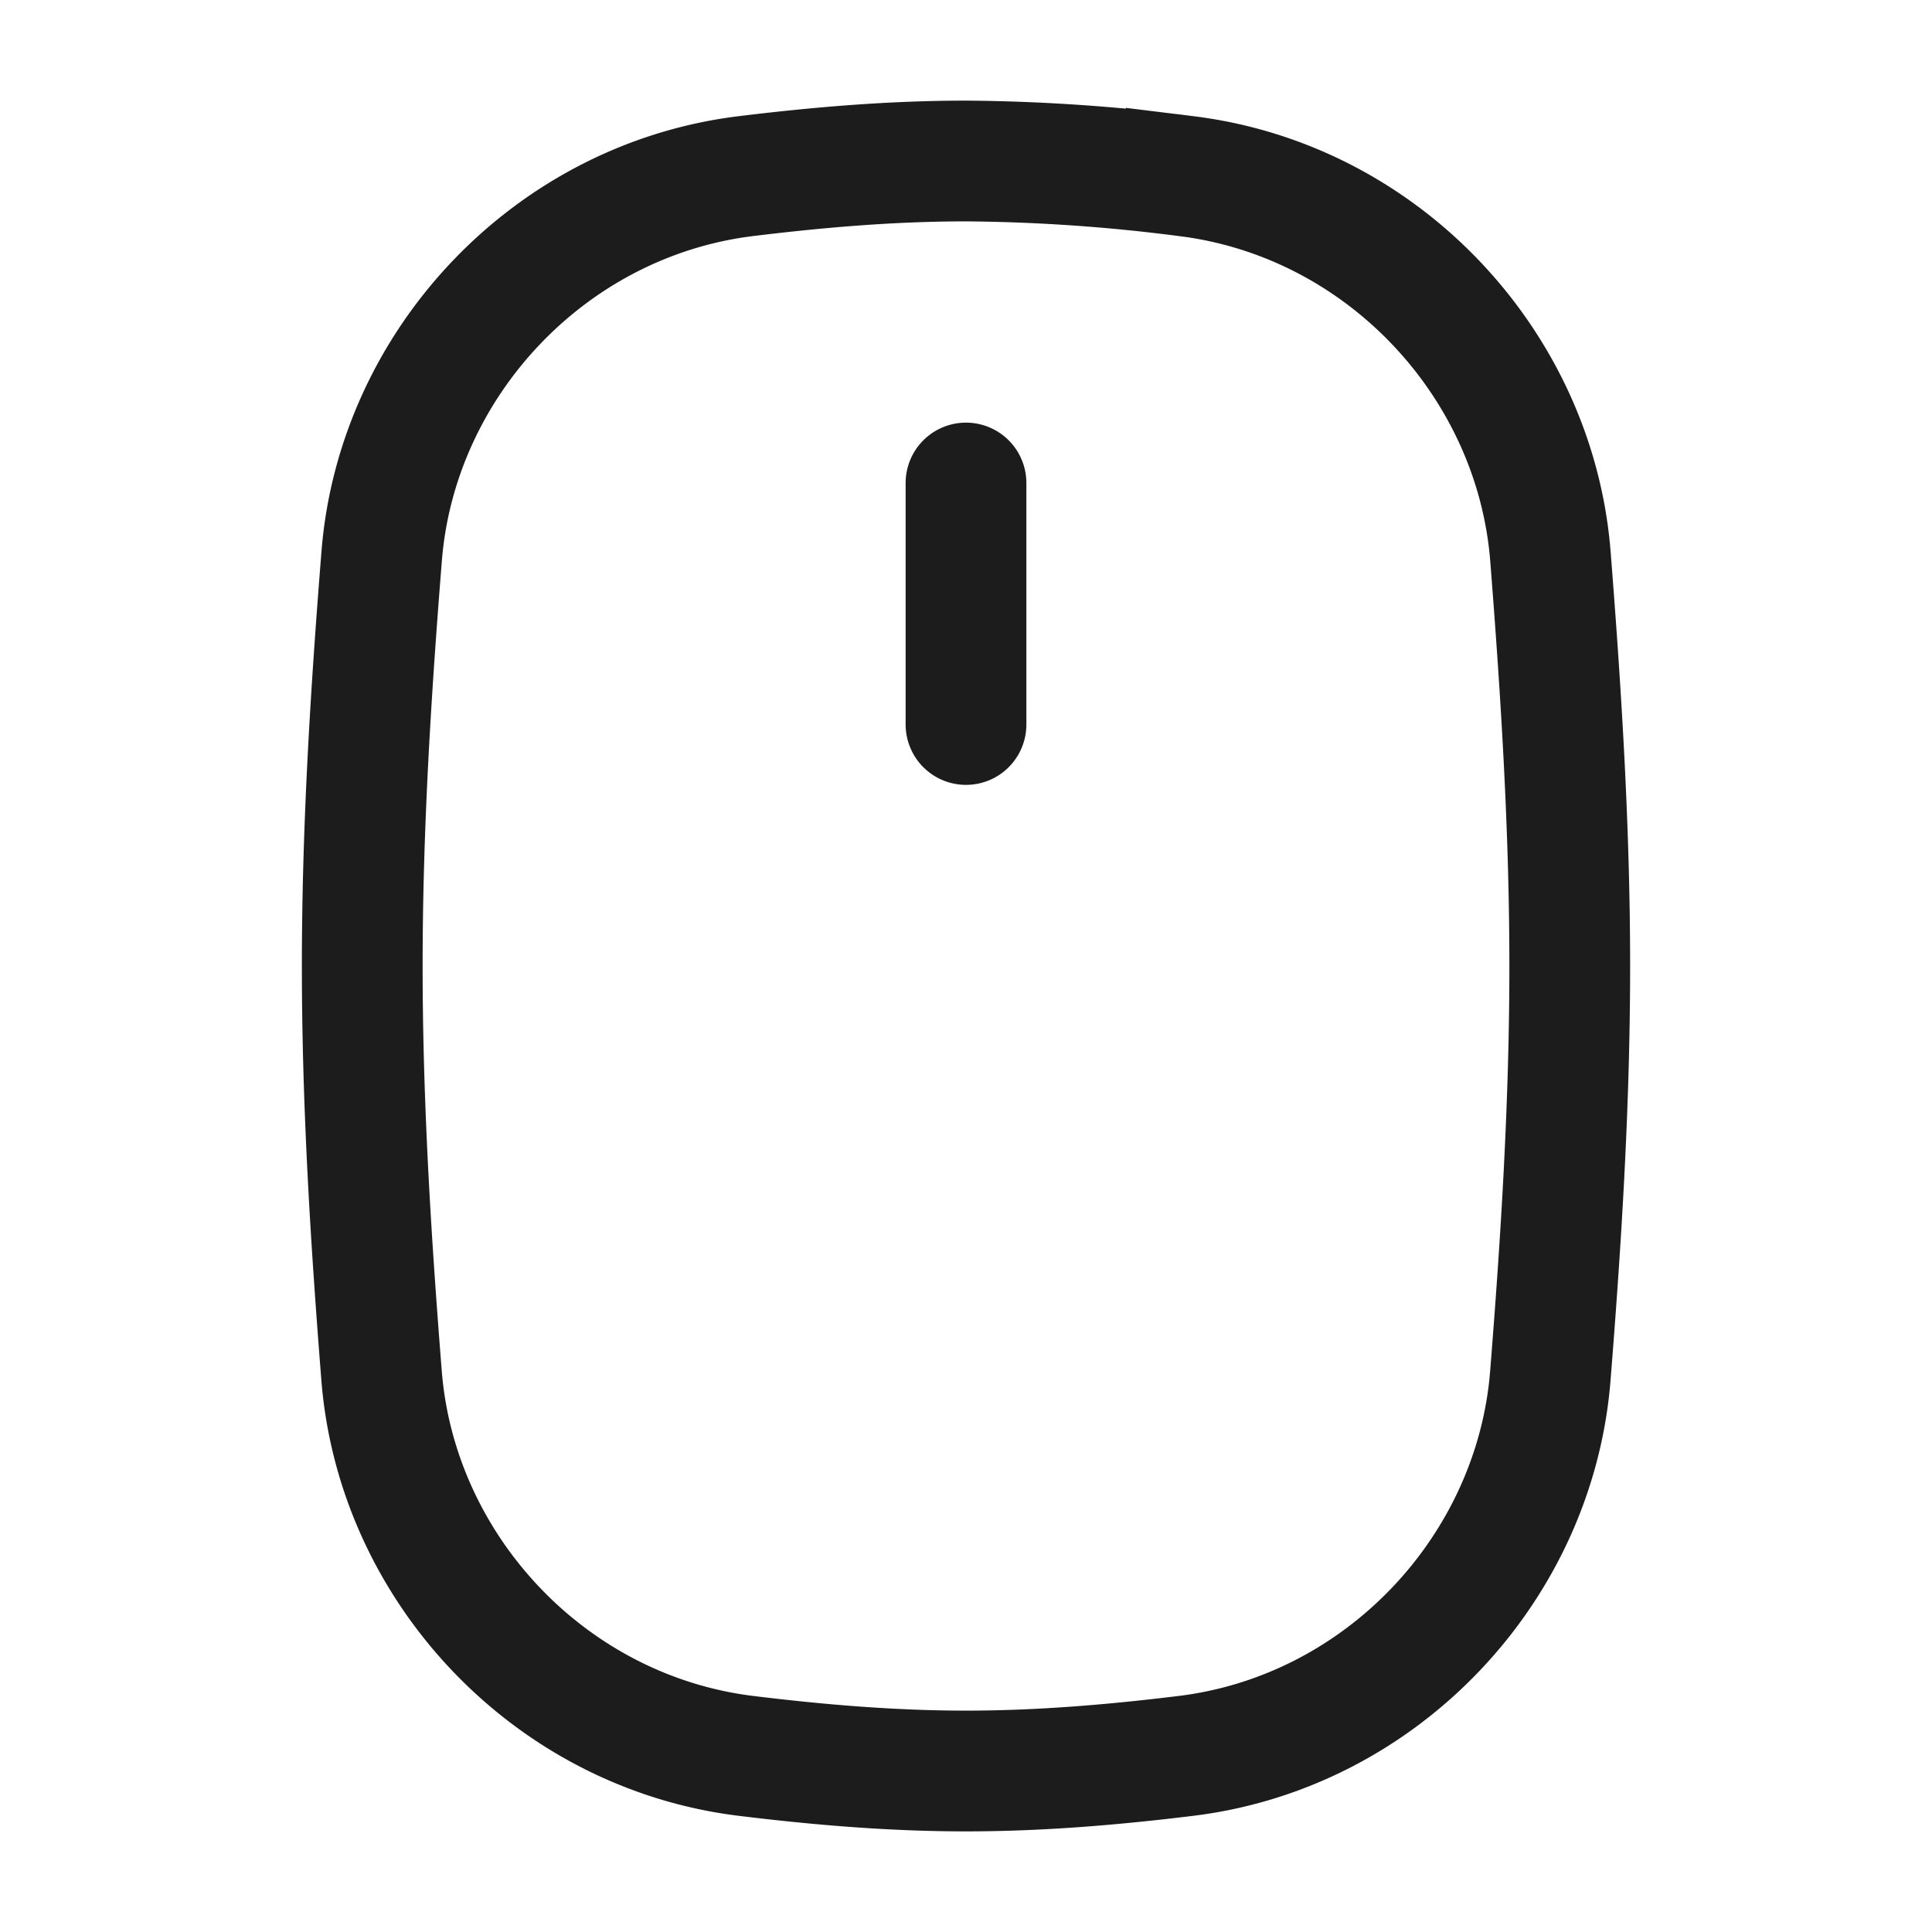 <svg xmlns="http://www.w3.org/2000/svg" width="24" height="24" fill="none" viewBox="0 0 24 24">
  <path stroke="#1B1C1B" stroke-width="1.5" d="M4.74 17.089c.19 2.391 2.084 4.422 4.525 4.723.898.11 1.81.188 2.735.188.925 0 1.837-.078 2.735-.188 2.44-.301 4.334-2.332 4.524-4.723.132-1.657.241-3.357.241-5.089 0-1.732-.11-3.432-.24-5.089-.19-2.391-2.084-4.422-4.525-4.723A22.47 22.47 0 0 0 12 2c-.925 0-1.837.078-2.735.188-2.44.3-4.335 2.332-4.524 4.723C4.609 8.568 4.5 10.268 4.5 12c0 1.732.109 3.432.24 5.089Z"/>
  <path stroke="#1B1C1B" stroke-linecap="round" stroke-linejoin="round" stroke-width="1.5" d="M12 6v3"/>
</svg>

